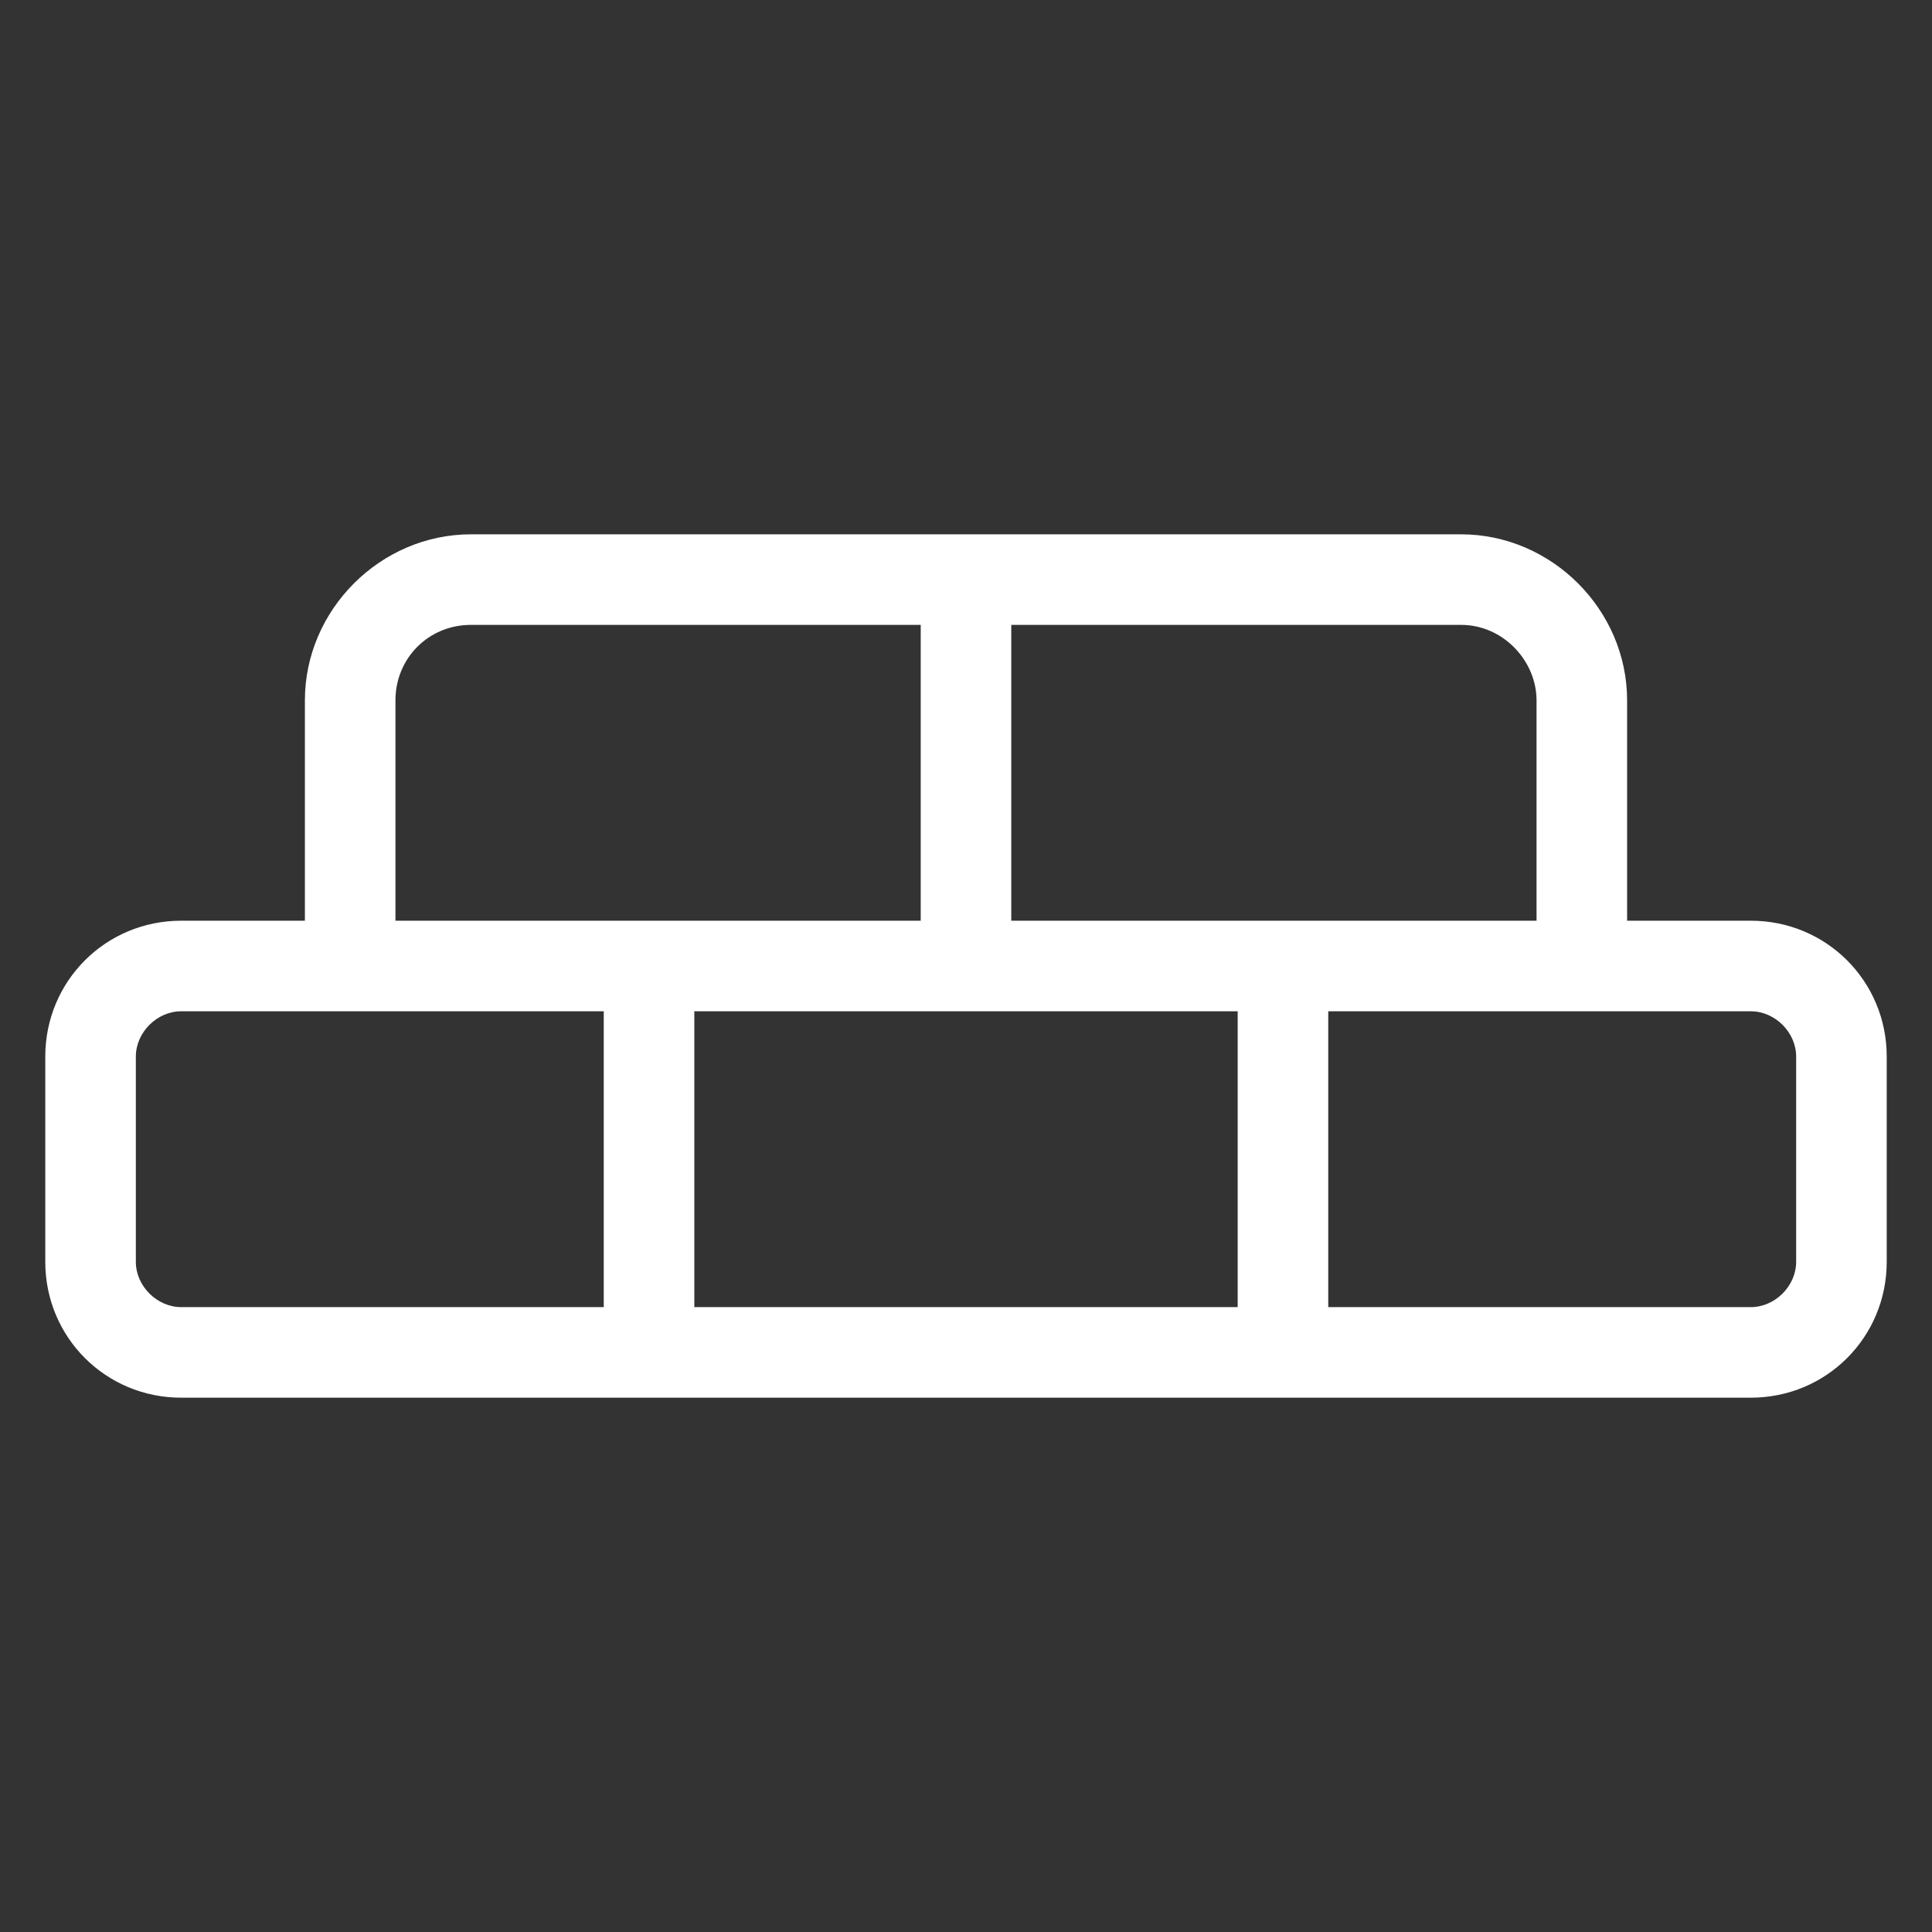 <?xml version="1.0" encoding="utf-8"?>
<!-- Generator: Adobe Illustrator 22.0.1, SVG Export Plug-In . SVG Version: 6.00 Build 0)  -->
<svg fill="#ffffff" width="52" height="52" version="1.1" id="lni_lni-bricks" xmlns="http://www.w3.org/2000/svg" xmlns:xlink="http://www.w3.org/1999/xlink" x="0px"
	 y="0px" viewBox="0 0 64 64" style="enable-background:new 0 0 64 64;" xml:space="preserve">
<rect x="0" y="0" width="64" height="64" fill="#333333" stroke="none"/>
<path d="M58,30.5h-4.1v-7.3c0-3-2.5-5.5-5.5-5.5H15.6c-3,0-5.5,2.5-5.5,5.5v7.3H6c-2.5,0-4.5,2-4.5,4.5v6.8c0,2.5,2,4.5,4.5,4.5h52
	c2.5,0,4.5-2,4.5-4.5V35C62.5,32.5,60.5,30.5,58,30.5z M50.9,23.2v7.3H33.5v-9.8h14.9C49.8,20.7,50.9,21.9,50.9,23.2z M41,33.5v9.8
	H23v-9.8H41z M13.1,23.2c0-1.4,1.1-2.5,2.5-2.5h14.9v9.8H13.1V23.2z M4.5,41.8V35c0-0.8,0.7-1.5,1.5-1.5h4.1H20v9.8H6
	C5.2,43.3,4.5,42.6,4.5,41.8z M59.5,41.8c0,0.8-0.7,1.5-1.5,1.5H44v-9.8h9.9H58c0.8,0,1.5,0.7,1.5,1.5V41.8z"/>
</svg>
